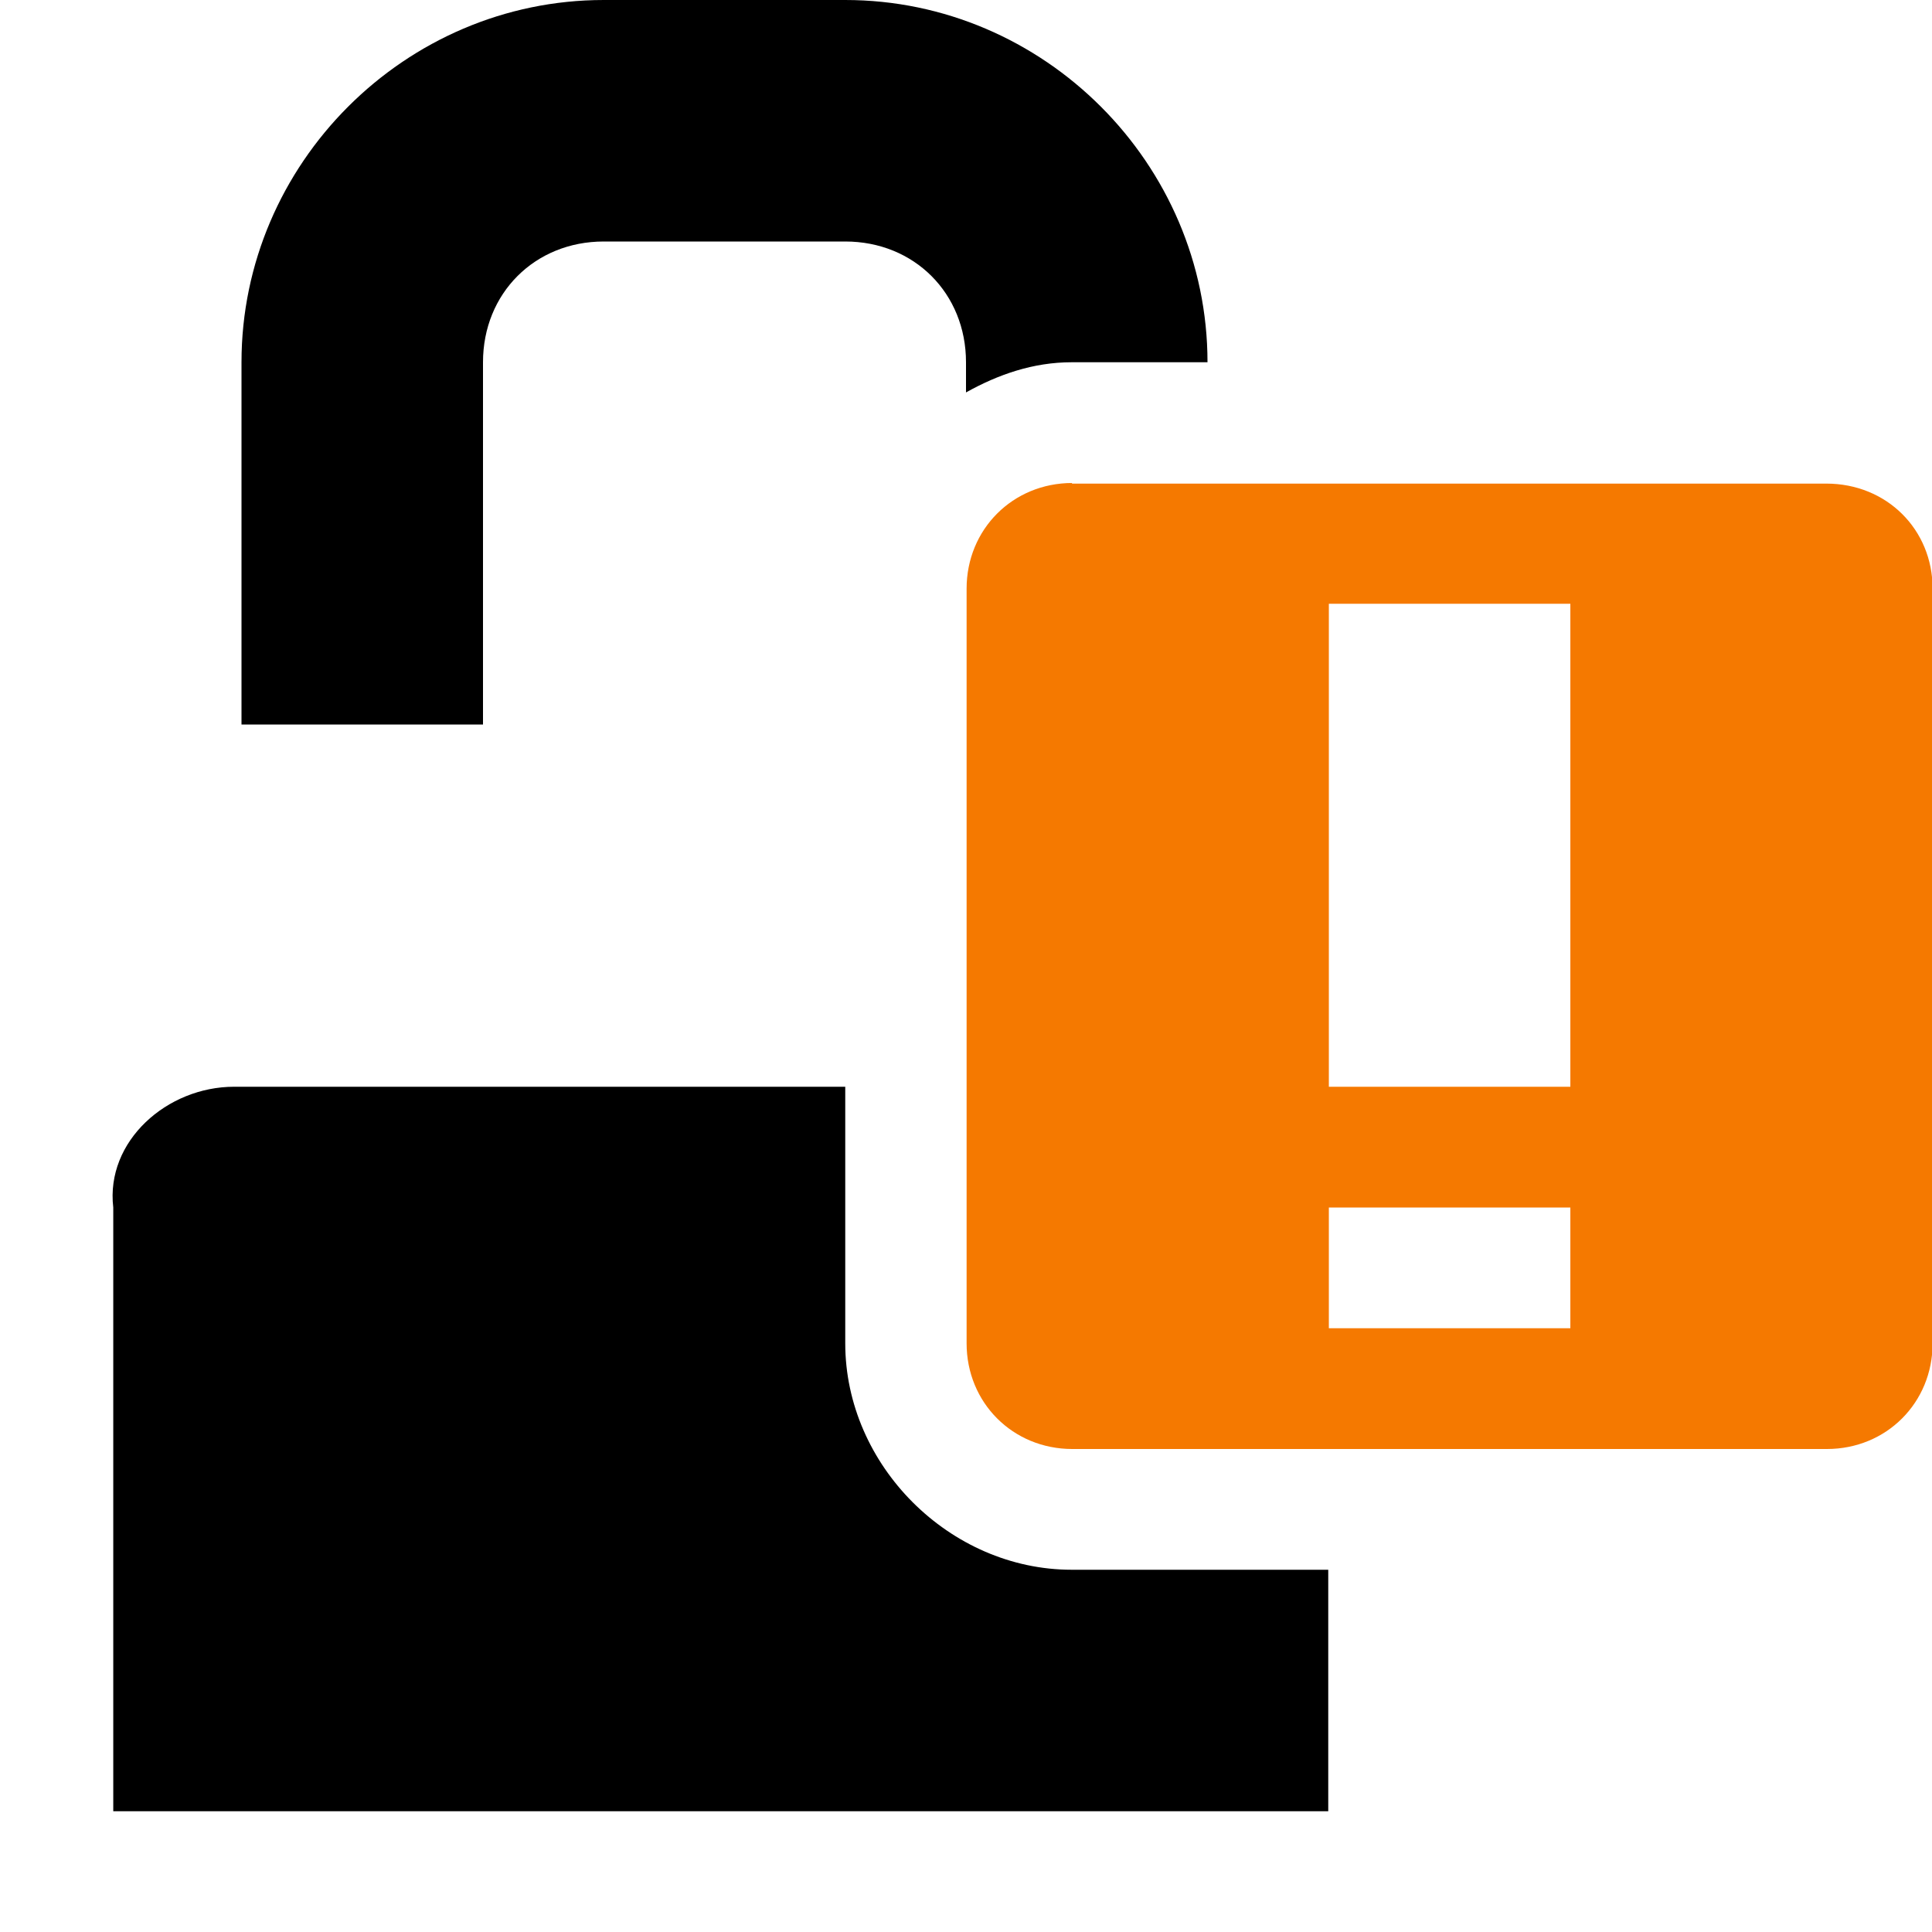 <svg xmlns="http://www.w3.org/2000/svg" width="16" height="16" version="1.1"><title>Gnome Symbolic Icon Theme</title><g><path style="color:ButtonText" fill="ButtonText" d="m106 397c-1.645 0-3 1.355-3 3v3h2v-3c0-0.571 0.429-1 1-1h2c0.571 0 1 0.429 1 1v0.25c0.267-0.149 0.557-0.25 0.875-0.25h1.125c0-1.645-1.355-3-3-3zm-3.062 9c-0.554 0-1.065 0.45-1 1v5h10.062v-2h-2.125c-1.01 0-1.875-0.865-1.875-1.875v-2.125z" transform="translate(-101 -397)"/><path style="color:ButtonText" fill="#f57900" d="m109.88 401c-0.492 0-0.875 0.383-0.875 0.875v6.25c0 0.492 0.383 0.875 0.875 0.875h6.25c0.492 0 0.875-0.383 0.875-0.875v-6.25c0-0.49-0.38-0.87-0.88-0.87h-6.25zm2.125 1h2v4h-2v-4zm0 5h2v1h-2v-1z" class="warning" transform="translate(-101 -397)"/></g></svg>